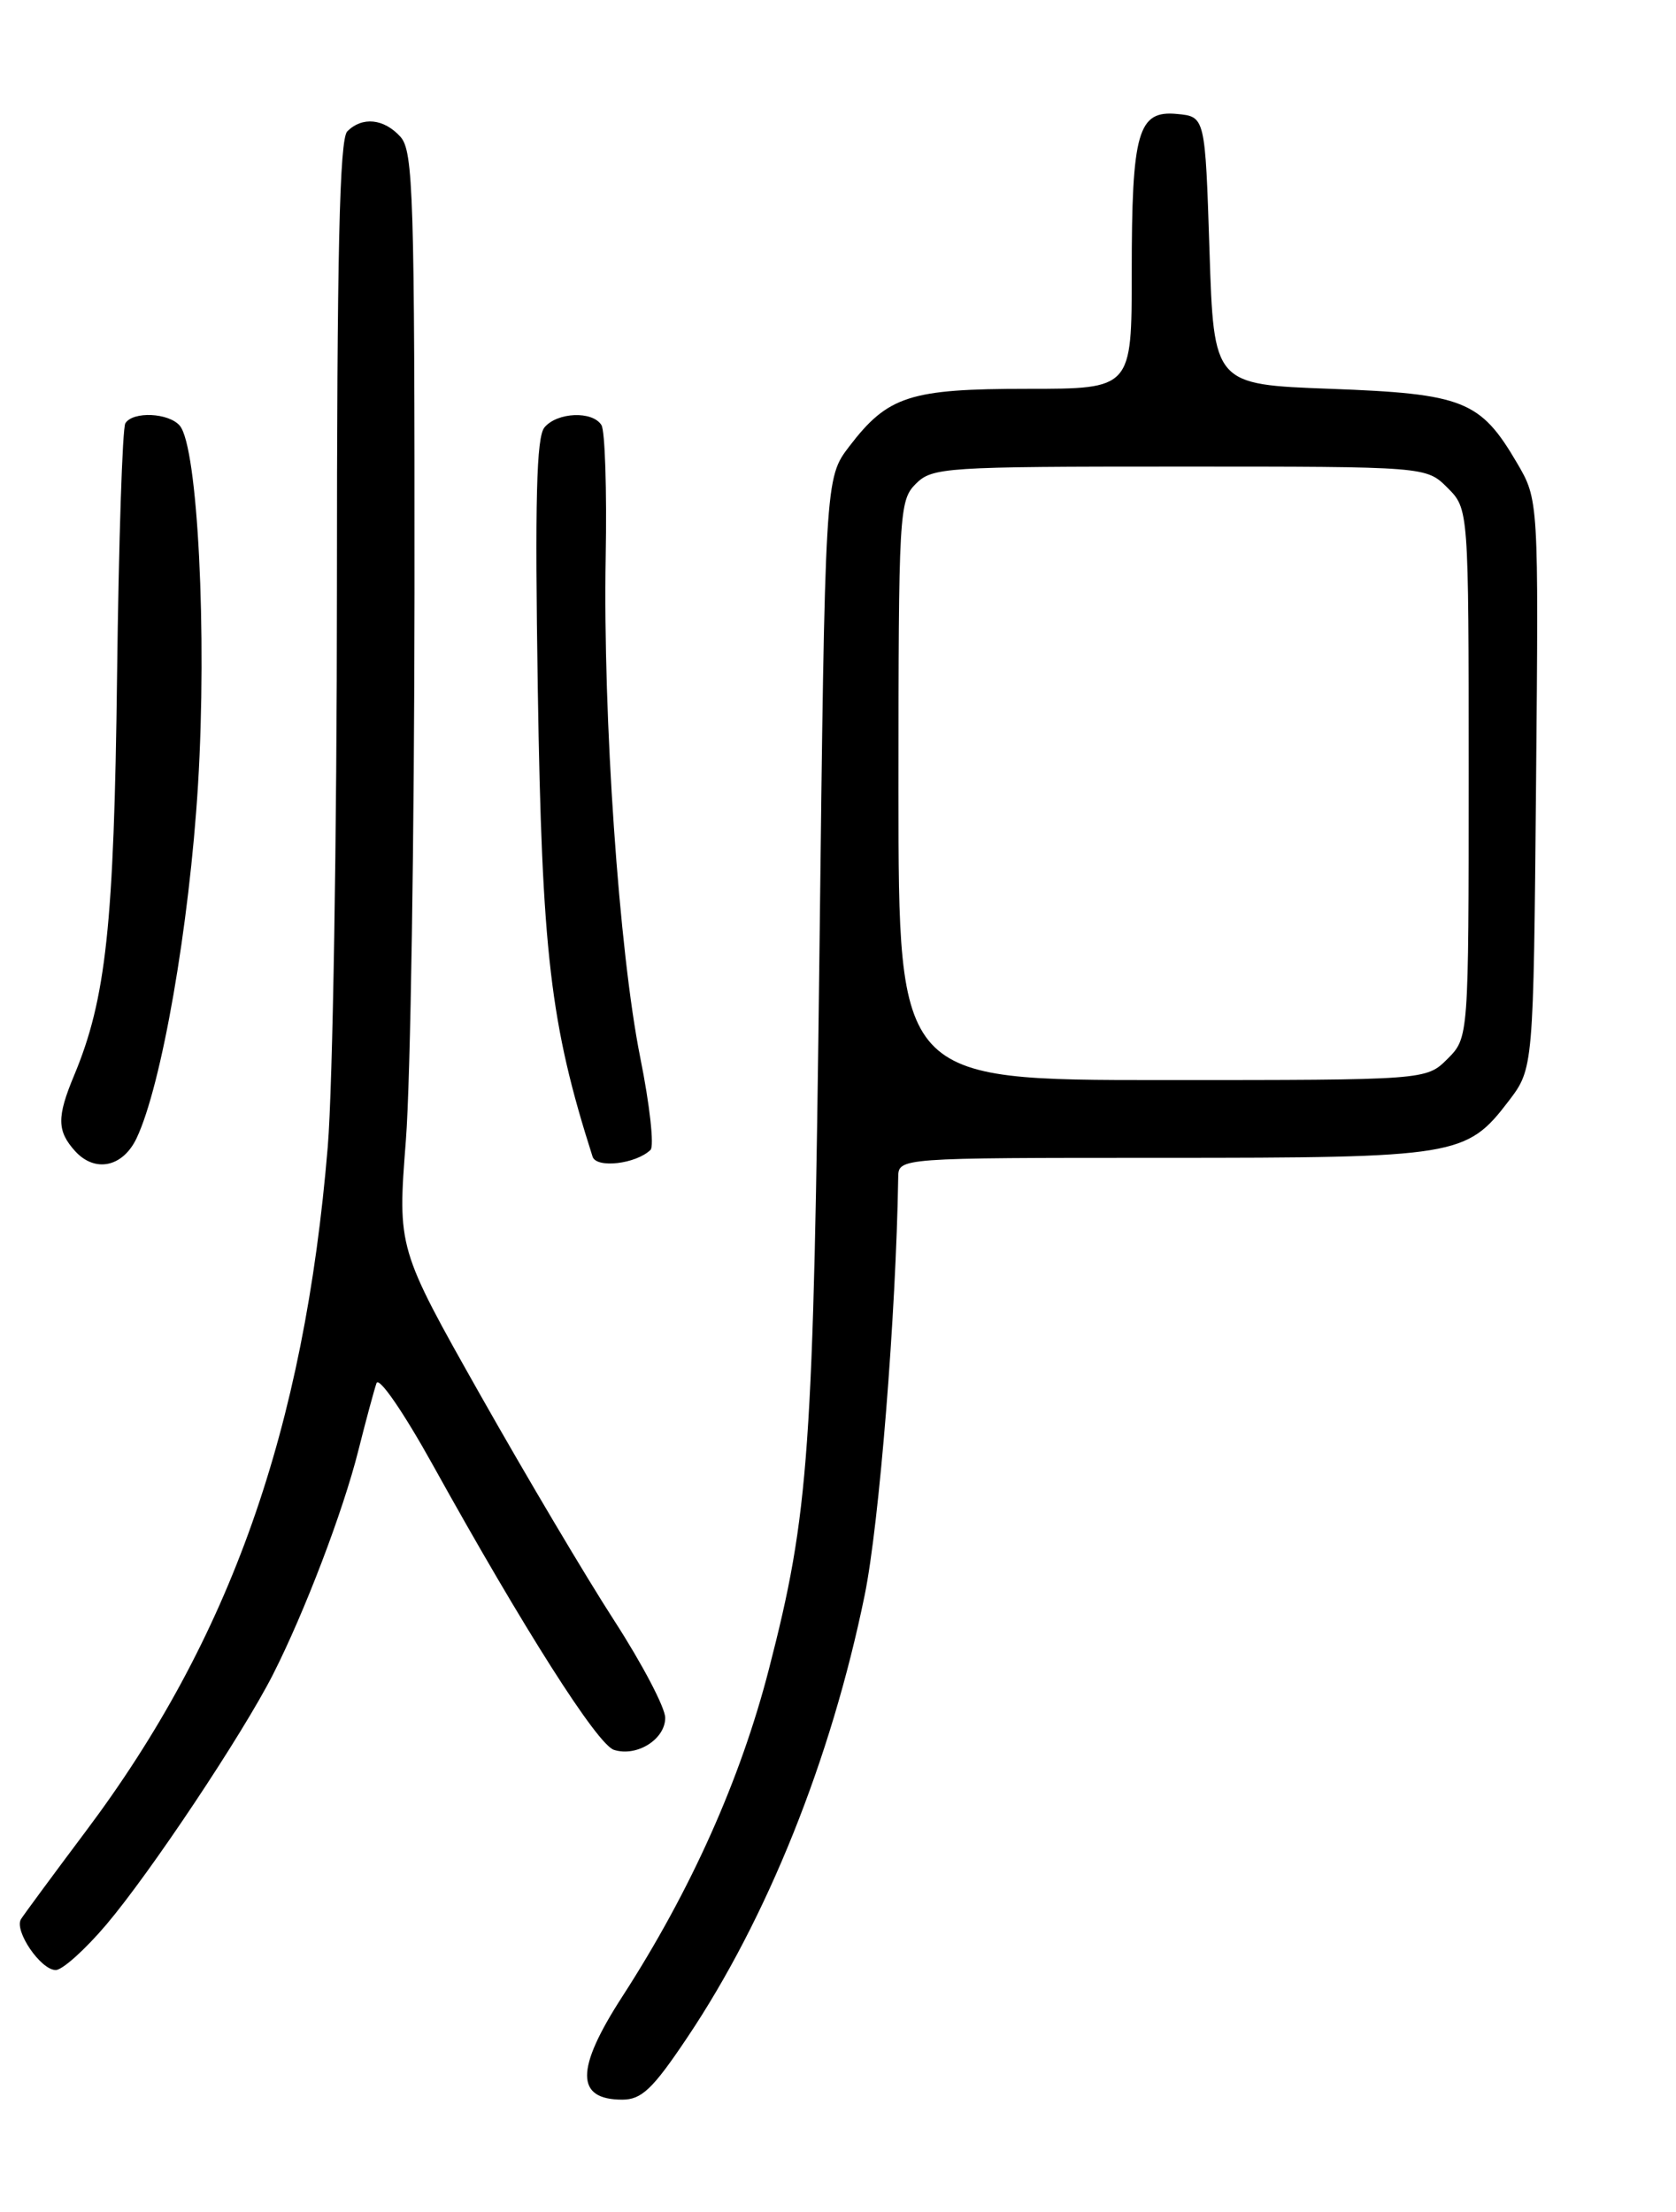 <?xml version="1.0" encoding="UTF-8" standalone="no"?>
<!DOCTYPE svg PUBLIC "-//W3C//DTD SVG 1.1//EN" "http://www.w3.org/Graphics/SVG/1.1/DTD/svg11.dtd" >
<svg xmlns="http://www.w3.org/2000/svg" xmlns:xlink="http://www.w3.org/1999/xlink" version="1.1" viewBox="0 0 194 256">
 <g >
 <path fill="currentColor"
d=" M 79.54 235.83 C 88.80 222.04 96.20 203.59 100.08 184.65 C 101.78 176.37 103.72 152.12 103.97 136.25 C 104.00 134.00 104.00 134.00 134.53 134.00 C 168.66 134.00 169.74 133.82 174.62 127.44 C 177.50 123.66 177.50 123.66 177.80 90.75 C 178.10 57.85 178.10 57.85 175.59 53.57 C 171.36 46.35 169.39 45.57 154.00 45.00 C 140.50 44.50 140.50 44.50 140.00 29.00 C 139.50 13.50 139.50 13.50 136.25 13.19 C 131.71 12.75 131.00 15.23 131.00 31.57 C 131.00 45.00 131.00 45.00 118.95 45.00 C 105.30 45.00 102.77 45.82 98.30 51.67 C 95.50 55.34 95.50 55.34 94.85 110.42 C 94.16 168.16 93.67 175.10 89.00 193.19 C 85.70 205.99 79.95 218.83 72.02 231.09 C 66.60 239.48 66.60 243.00 72.03 243.00 C 74.27 243.00 75.56 241.77 79.54 235.83 Z  M 12.30 222.75 C 17.40 216.74 28.06 200.74 31.59 193.81 C 35.26 186.58 39.71 174.92 41.48 167.87 C 42.36 164.37 43.31 160.86 43.58 160.08 C 43.85 159.28 46.69 163.40 50.12 169.58 C 60.62 188.51 69.14 201.91 71.07 202.52 C 73.71 203.36 77.00 201.30 77.00 198.81 C 77.00 197.64 74.35 192.59 71.12 187.59 C 67.88 182.59 60.91 170.84 55.62 161.48 C 46.01 144.46 46.01 144.46 46.98 131.98 C 47.52 125.12 47.96 96.59 47.98 68.58 C 48.00 22.58 47.84 17.48 46.35 15.83 C 44.44 13.72 41.93 13.47 40.20 15.20 C 39.30 16.10 39.00 29.23 39.00 68.15 C 39.00 96.61 38.52 125.65 37.94 132.70 C 35.22 165.45 26.65 189.69 9.91 211.97 C 6.13 217.01 2.77 221.57 2.43 222.11 C 1.61 223.44 4.71 228.00 6.45 228.00 C 7.22 228.00 9.85 225.64 12.30 222.75 Z  M 15.80 131.75 C 18.70 125.67 21.92 107.17 22.92 90.84 C 23.98 73.38 22.89 51.78 20.82 49.28 C 19.56 47.77 15.38 47.57 14.51 48.99 C 14.17 49.53 13.74 62.70 13.55 78.24 C 13.20 107.05 12.28 115.60 8.58 124.46 C 6.57 129.27 6.59 130.89 8.69 133.22 C 10.99 135.75 14.20 135.09 15.80 131.75 Z  M 75.30 133.08 C 75.74 132.65 75.21 127.85 74.11 122.40 C 71.65 110.11 69.78 83.05 70.11 64.45 C 70.25 56.72 70.03 49.86 69.62 49.20 C 68.59 47.53 64.49 47.70 63.02 49.47 C 62.09 50.59 61.91 57.94 62.25 79.72 C 62.73 110.32 63.69 118.52 68.59 133.86 C 69.03 135.25 73.62 134.71 75.30 133.08 Z  M 104.00 91.50 C 104.00 59.33 104.08 57.92 106.00 56.00 C 107.91 54.09 109.33 54.00 136.55 54.00 C 165.09 54.00 165.09 54.00 167.55 56.45 C 170.00 58.91 170.00 58.91 170.00 89.50 C 170.00 120.09 170.00 120.09 167.55 122.55 C 165.09 125.00 165.09 125.00 134.55 125.00 C 104.00 125.00 104.00 125.00 104.00 91.50 Z "/>
</g>
</svg>